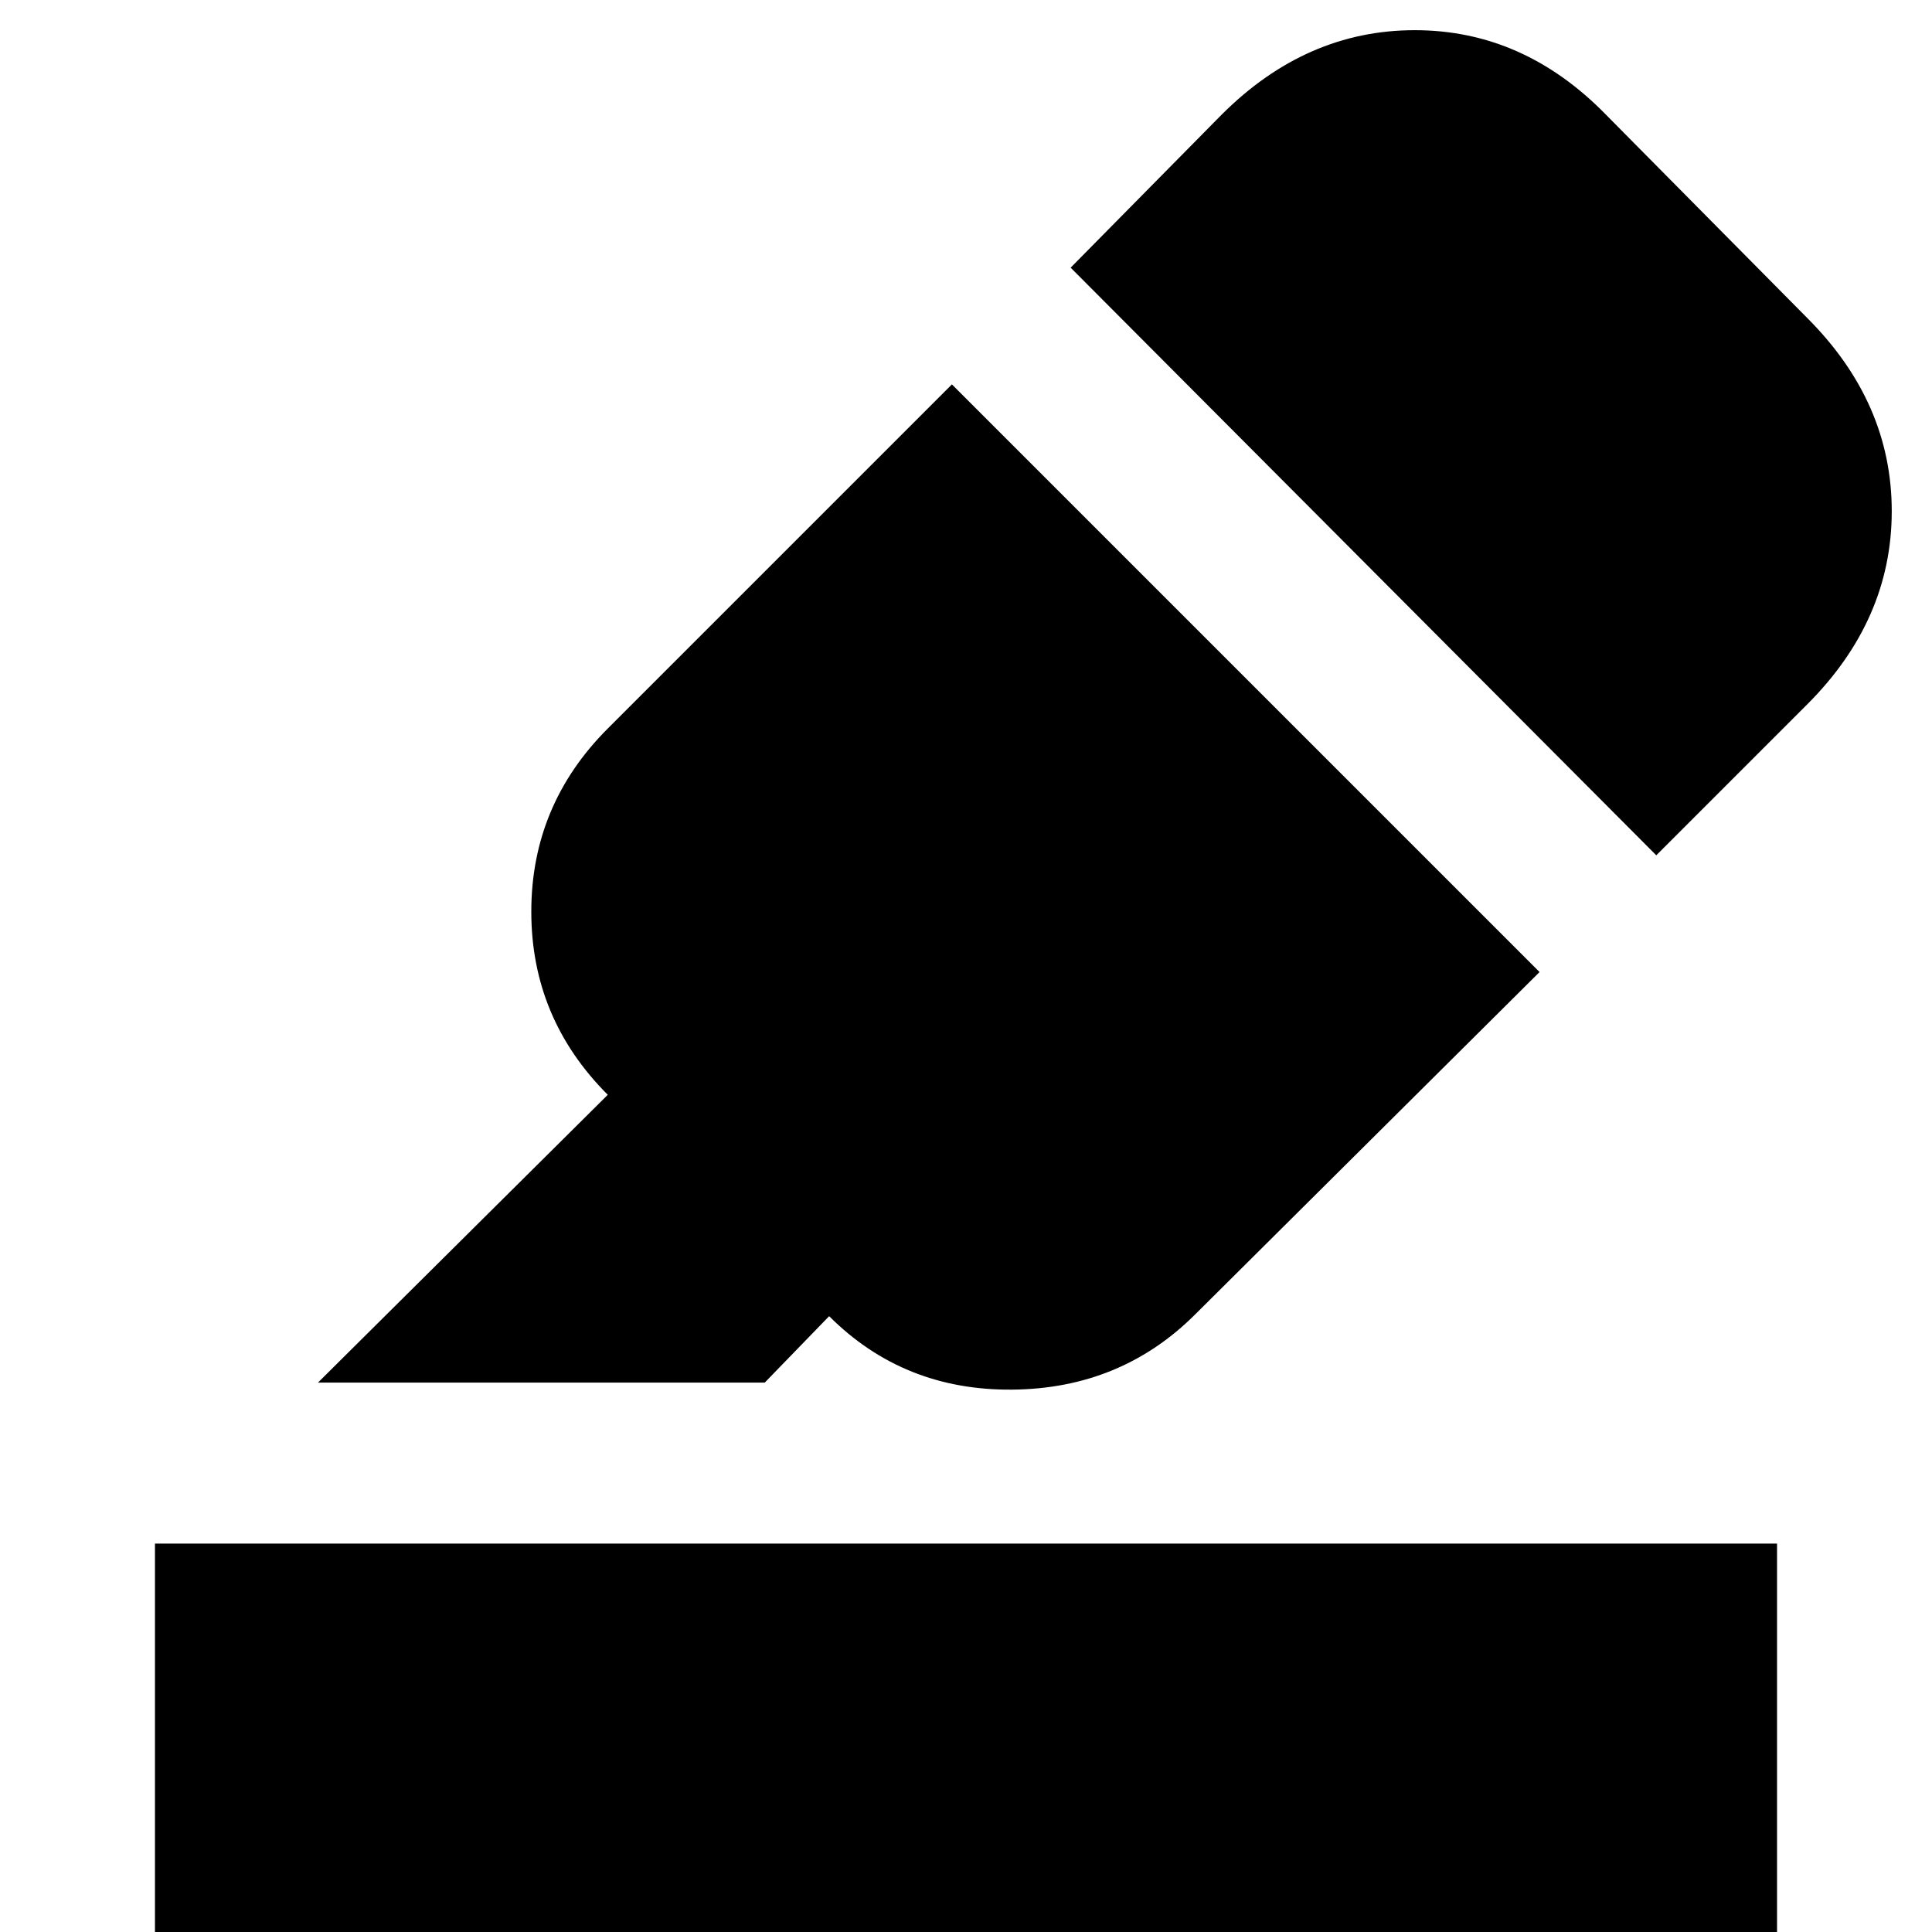 <svg xmlns="http://www.w3.org/2000/svg" height="24" viewBox="0 -960 960 960" width="24"><path d="M77 18v-211h806V18H77Zm396-787 292 292-171 170q-37 37-91 37.5T412-306l-32 33H158l144-143q-38-38-38-91t38-91l171-171Zm59-58 75-76q42-42 96-42t95 42l100 101q42 42 42 96t-42 96l-75 75-291-292Z"/></svg>